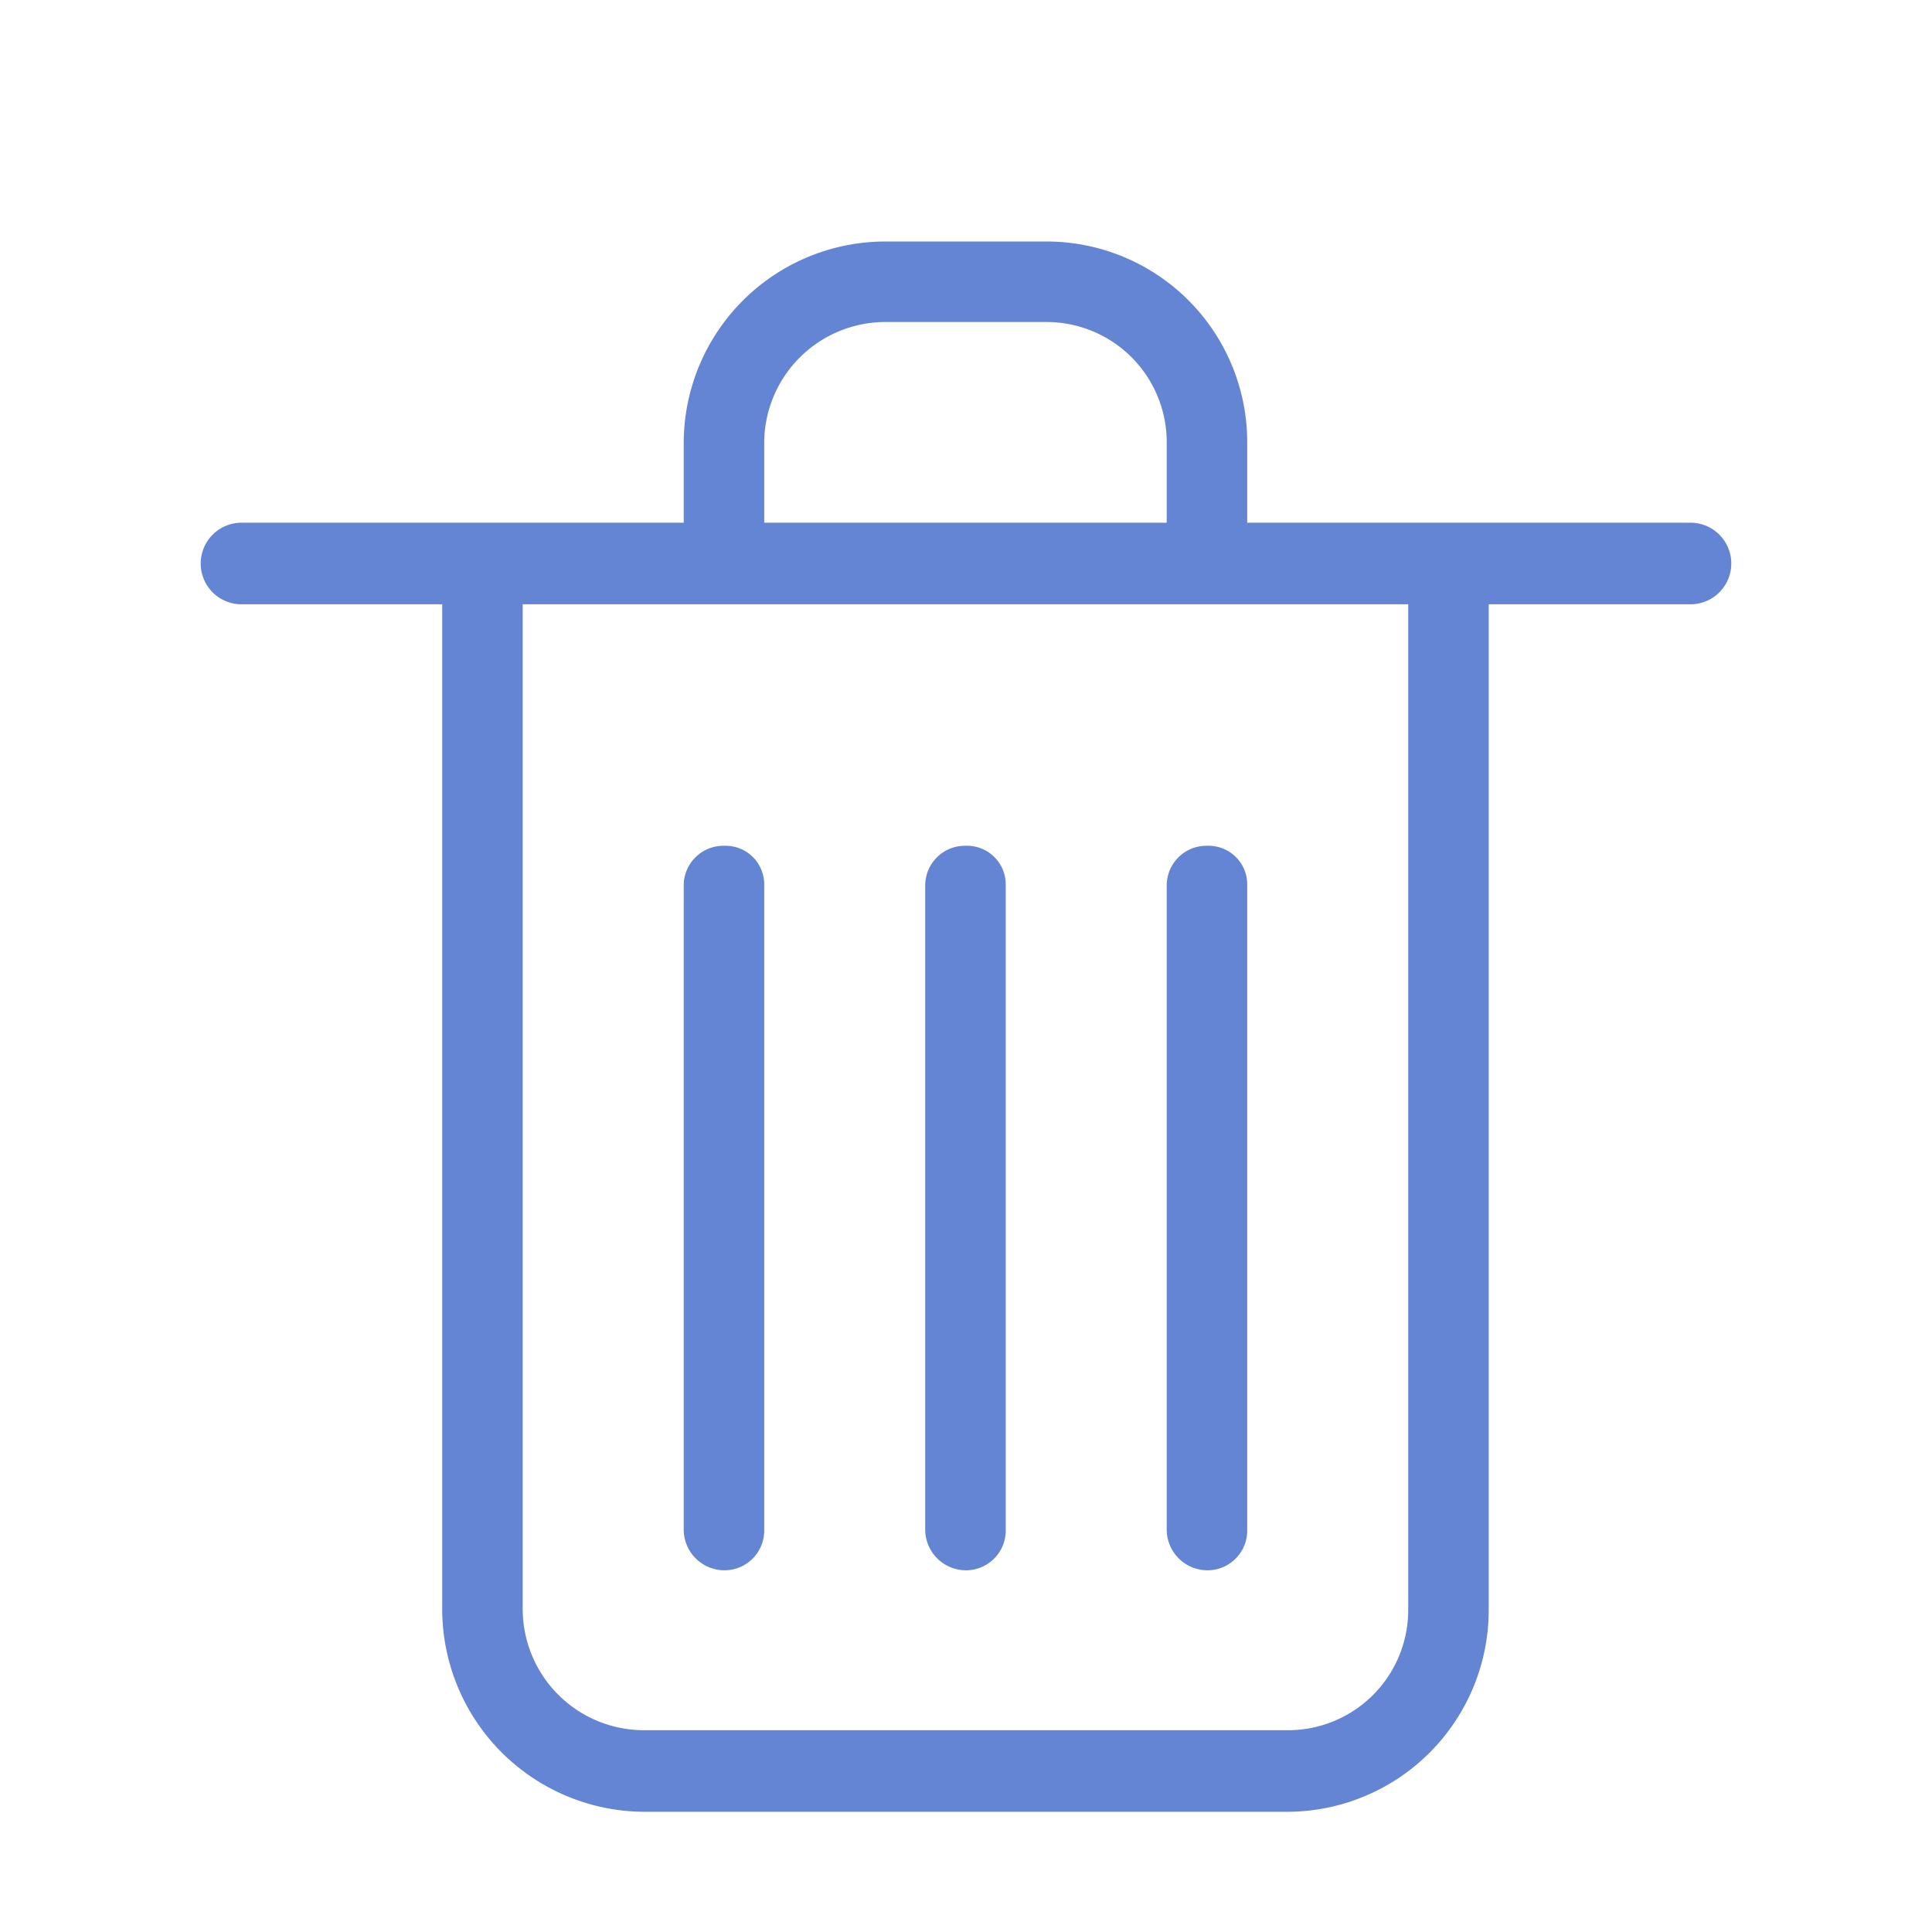 <svg xmlns="http://www.w3.org/2000/svg" viewBox="0 0 18 18"><defs><style>.cls-1{fill:none;}.cls-2{fill:#6484d4;}</style></defs><title>btn_h_delete</title><g id="图层_2" data-name="图层 2"><g id="标注_添加流" data-name="标注—添加流"><rect class="cls-1" width="18" height="18"/><path class="cls-1" d="M6.75,5.63H4.87V15A1.13,1.13,0,0,0,6,16.12h6A1.12,1.12,0,0,0,13.12,15V5.63H6.75Zm.37,8.62a.37.37,0,0,1-.37.38.38.38,0,0,1-.38-.38v-6a.37.37,0,0,1,.38-.37.36.36,0,0,1,.37.37Zm2.25,0a.37.37,0,0,1-.37.38.38.38,0,0,1-.38-.38v-6A.37.37,0,0,1,9,7.88a.36.36,0,0,1,.37.37Zm2.25-6v6a.37.37,0,0,1-.37.38.38.38,0,0,1-.38-.38v-6a.37.37,0,0,1,.38-.37A.36.36,0,0,1,11.62,8.25Z"/><path class="cls-1" d="M10.87,4.12A1.12,1.12,0,0,0,9.75,3H8.25A1.13,1.13,0,0,0,7.12,4.12v.75h3.75Z"/><path class="cls-2" d="M15.75,4.87H11.62V4.12A1.87,1.87,0,0,0,9.75,2.25H8.25A1.88,1.88,0,0,0,6.37,4.12v.75H2.25a.38.38,0,0,0,0,.76H4.12V15A1.89,1.89,0,0,0,6,16.88h6A1.88,1.88,0,0,0,13.87,15V5.63h1.88a.38.38,0,0,0,0-.76ZM7.12,4.12A1.13,1.13,0,0,1,8.25,3h1.5a1.12,1.12,0,0,1,1.12,1.12v.75H7.12Zm6,10.88A1.12,1.12,0,0,1,12,16.12H6A1.13,1.13,0,0,1,4.87,15V5.63h8.25Z"/><path class="cls-2" d="M9,7.88a.37.37,0,0,0-.38.37v6a.38.38,0,0,0,.38.38.37.37,0,0,0,.37-.38v-6A.36.36,0,0,0,9,7.88Z"/><path class="cls-2" d="M6.75,7.88a.37.37,0,0,0-.38.37v6a.38.38,0,0,0,.38.38.37.37,0,0,0,.37-.38v-6A.36.36,0,0,0,6.75,7.88Z"/><path class="cls-2" d="M10.87,8.25v6a.38.38,0,0,0,.38.38.37.37,0,0,0,.37-.38v-6a.36.36,0,0,0-.37-.37A.37.37,0,0,0,10.87,8.25Z"/></g></g></svg>